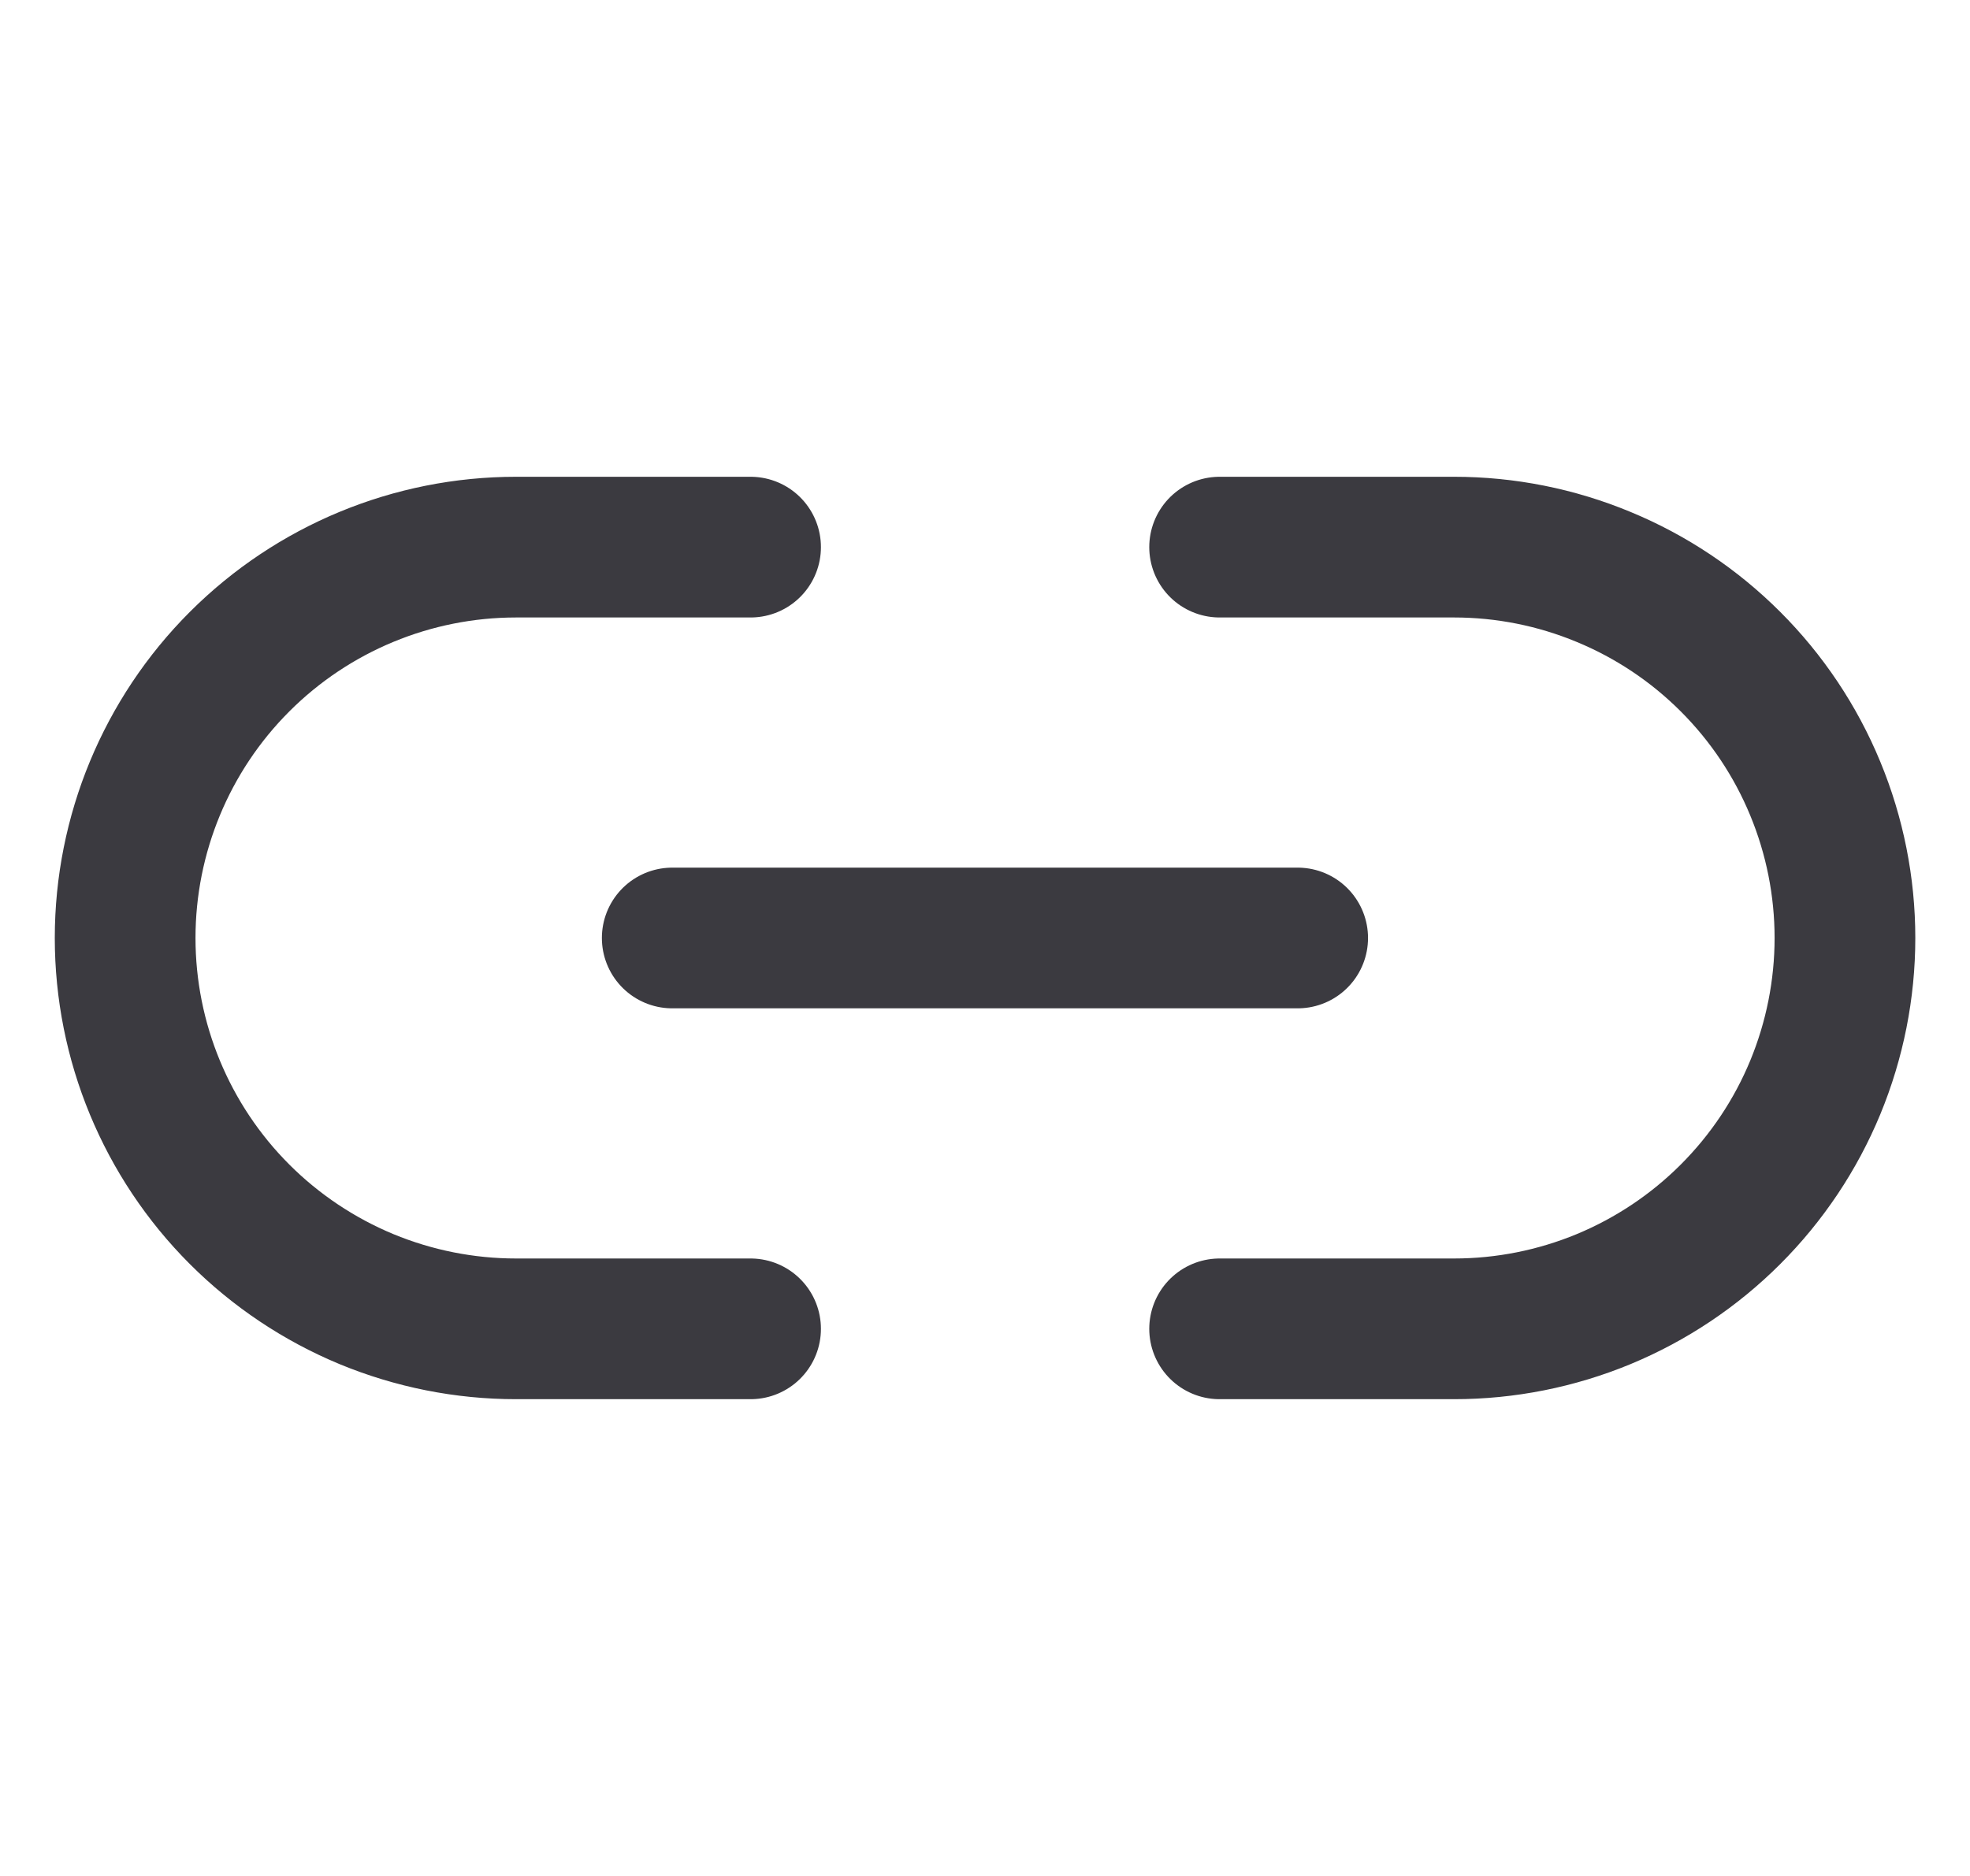 <svg width="21" height="20" viewBox="0 0 21 20" fill="none" xmlns="http://www.w3.org/2000/svg">
<g clip-path="url(#clip0_31_524)">
<path d="M13.001 5.833H15.501C16.048 5.833 16.59 5.941 17.095 6.151C17.601 6.36 18.06 6.667 18.447 7.054C18.834 7.441 19.141 7.9 19.35 8.406C19.559 8.911 19.667 9.453 19.667 10C19.667 10.547 19.559 11.089 19.35 11.595C19.141 12.1 18.834 12.559 18.447 12.946C18.06 13.333 17.601 13.64 17.095 13.85C16.59 14.059 16.048 14.167 15.501 14.167H13.001M8.001 14.167H5.501C4.953 14.167 4.412 14.059 3.906 13.85C3.401 13.64 2.941 13.333 2.554 12.946C1.773 12.165 1.334 11.105 1.334 10C1.334 8.895 1.773 7.835 2.554 7.054C3.336 6.272 4.396 5.833 5.501 5.833H8.001" stroke="#3B3A40" stroke-width="1.5" stroke-linecap="round" stroke-linejoin="round"/>
<path d="M7.166 10H13.833" stroke="#3B3A40" stroke-width="1.5" stroke-linecap="round" stroke-linejoin="round"/>
</g>
<defs>
<clipPath id="clip0_31_524">
<rect width="20" height="20" fill="white" transform="translate(0.5)"/>
</clipPath>
</defs>
</svg>
